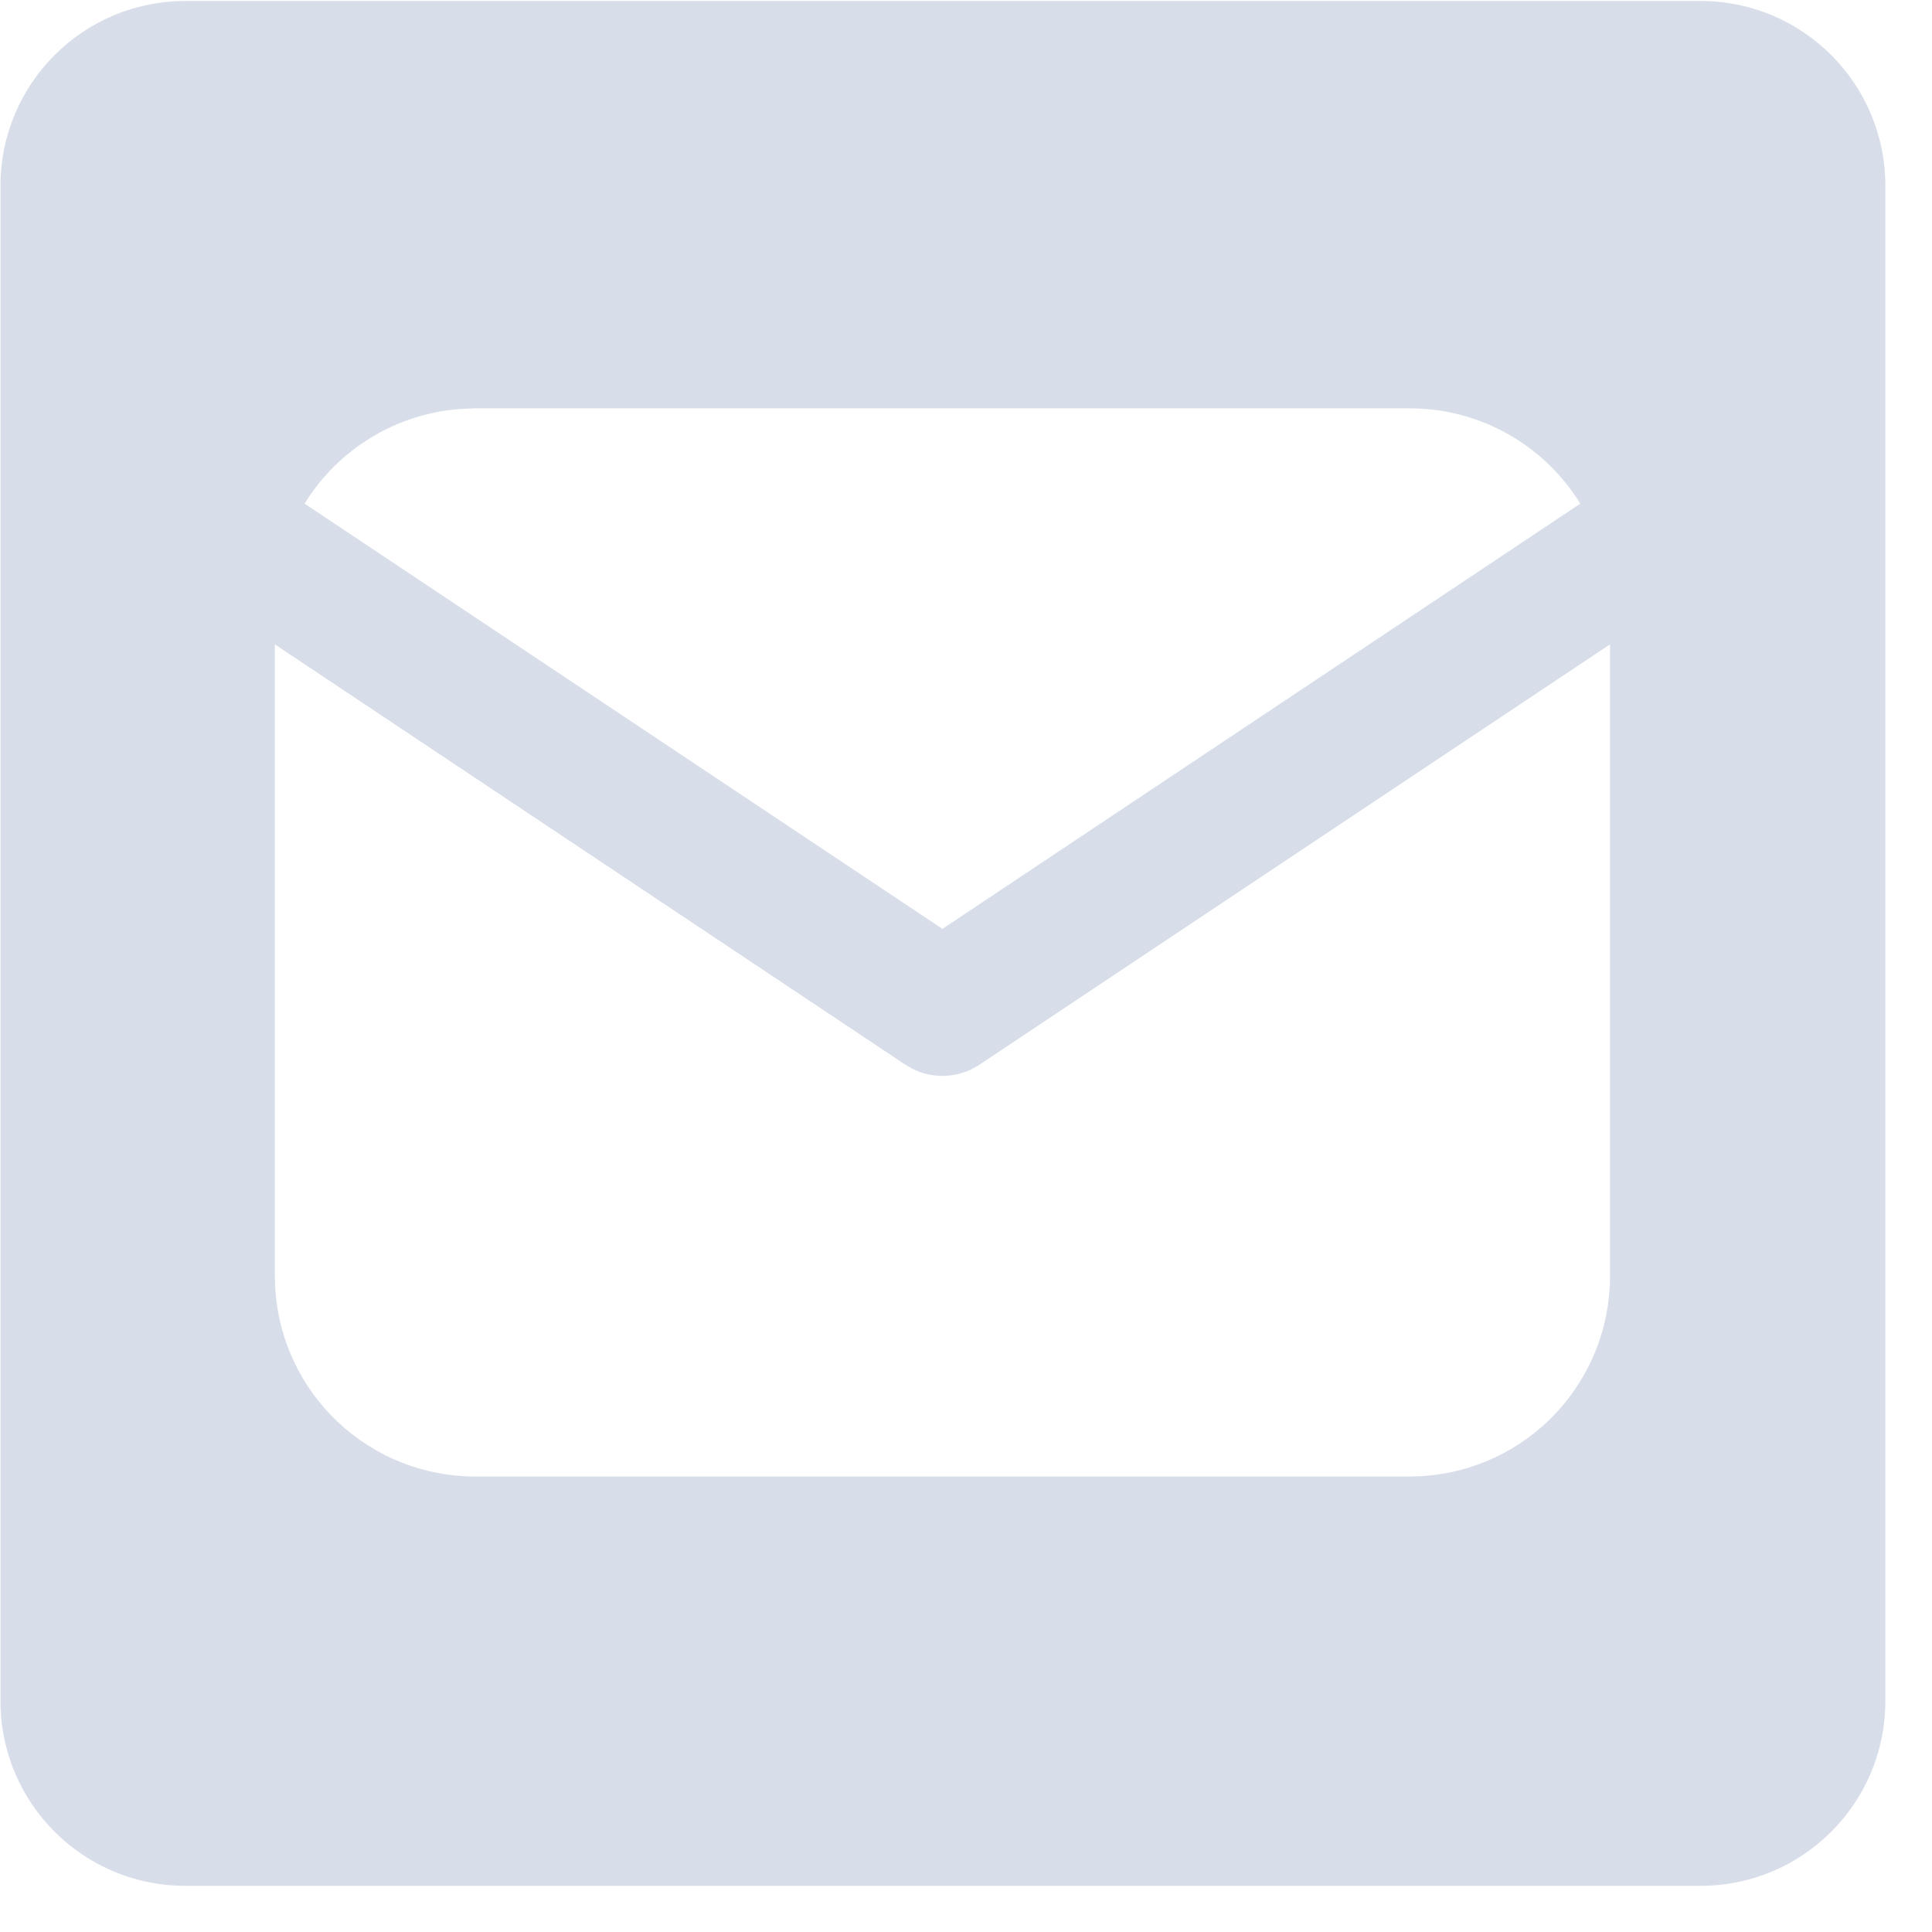 <svg width="41" height="41" viewBox="0 0 41 41" fill="none" xmlns="http://www.w3.org/2000/svg">
<path fill-rule="evenodd" clip-rule="evenodd" d="M3.93 0.021H36.091C38.251 0.021 40.005 1.77 40.01 3.931V36.11C40.005 38.272 38.252 40.02 36.091 40.02H3.93C1.769 40.02 0.016 38.272 0.01 36.11V3.931C0.016 1.77 1.769 0.021 3.93 0.021ZM33.536 10.688C32.788 9.474 31.447 8.666 29.917 8.666H10.083L9.799 8.677C9.123 8.722 8.467 8.928 7.887 9.278C7.307 9.628 6.819 10.111 6.464 10.688L20 19.712L33.536 10.688ZM34.167 27.084V13.675L20.786 22.595L20.622 22.689C20.551 22.724 20.477 22.752 20.402 22.774C20.272 22.813 20.137 22.832 20 22.832C19.784 22.832 19.572 22.784 19.378 22.689L19.214 22.595L5.833 13.675V27.084L5.84 27.332C5.904 28.415 6.379 29.432 7.167 30.175C7.956 30.919 8.999 31.334 10.083 31.334H29.917L30.166 31.326C31.248 31.263 32.265 30.788 33.009 29.999C33.752 29.21 34.167 28.168 34.167 27.084Z" fill="#D8DEE9"/>
</svg>

